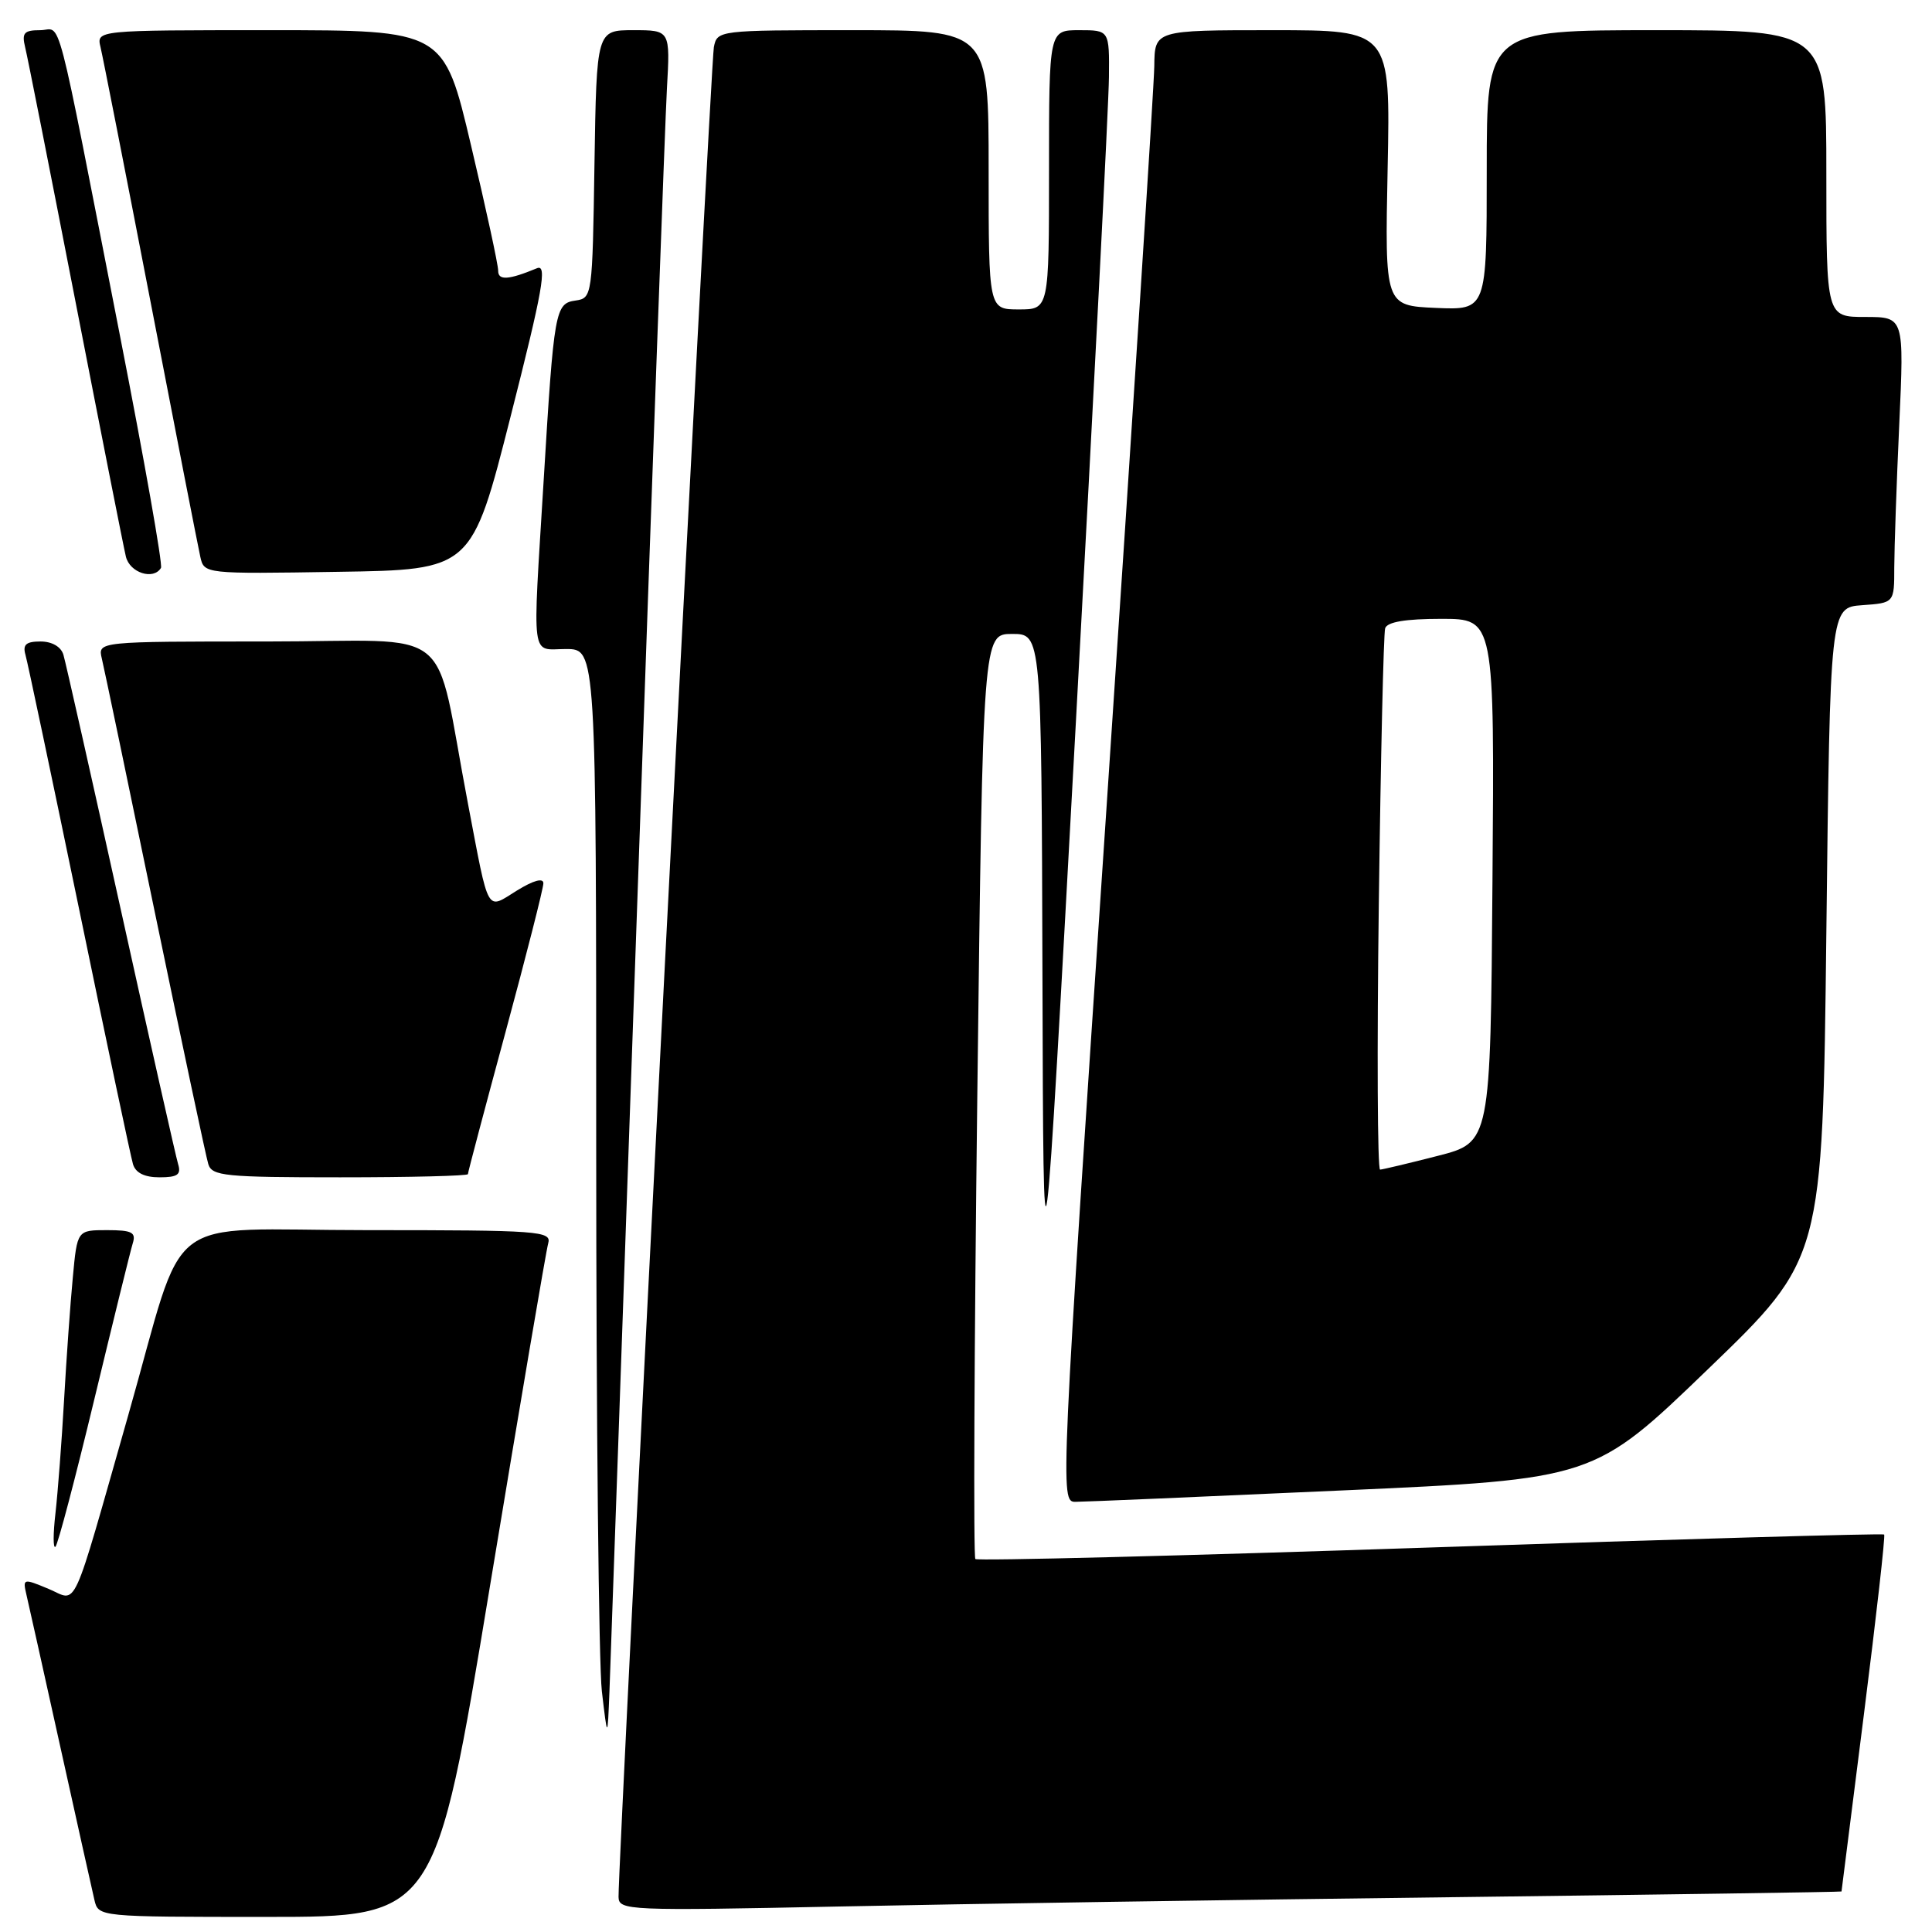 <?xml version="1.0" encoding="UTF-8" standalone="no"?>
<!DOCTYPE svg PUBLIC "-//W3C//DTD SVG 1.1//EN" "http://www.w3.org/Graphics/SVG/1.1/DTD/svg11.dtd" >
<svg xmlns="http://www.w3.org/2000/svg" xmlns:xlink="http://www.w3.org/1999/xlink" version="1.1" viewBox="0 0 256 256">
 <g >
 <path fill="currentColor"
d=" M 64.91 210.25 C 68.89 186.19 72.36 165.71 72.64 164.75 C 73.10 163.12 71.49 163.00 48.61 163.00 C 20.92 163.00 24.85 159.96 17.00 187.50 C 9.32 214.45 10.36 212.18 6.45 210.54 C 3.07 209.13 3.00 209.15 3.50 211.30 C 3.79 212.51 5.81 221.60 8.00 231.50 C 10.19 241.40 12.22 250.51 12.51 251.75 C 13.04 254.00 13.04 254.00 35.36 254.00 C 57.68 254.00 57.68 254.00 64.91 210.25 Z  M 192.25 251.39 C 220.71 251.04 244.00 250.70 244.01 250.63 C 244.01 250.56 245.35 239.95 246.99 227.06 C 248.62 214.17 249.83 203.49 249.66 203.33 C 249.50 203.17 222.45 203.94 189.55 205.05 C 156.65 206.16 129.51 206.84 129.24 206.58 C 128.97 206.31 129.09 178.62 129.50 145.04 C 130.24 84.00 130.24 84.00 134.12 84.00 C 138.00 84.00 138.00 84.00 138.13 129.25 C 138.26 174.50 138.26 174.50 142.57 95.50 C 144.94 52.05 146.91 13.69 146.94 10.25 C 147.00 4.00 147.00 4.00 143.00 4.00 C 139.00 4.00 139.00 4.00 139.00 22.50 C 139.00 41.00 139.00 41.00 135.00 41.00 C 131.00 41.00 131.00 41.00 131.00 22.50 C 131.00 4.00 131.00 4.00 113.02 4.00 C 95.17 4.00 95.03 4.02 94.59 6.25 C 94.18 8.31 81.88 247.09 81.96 251.36 C 82.00 253.15 83.17 253.20 111.25 252.62 C 127.34 252.28 163.79 251.73 192.25 251.39 Z  M 84.48 118.50 C 86.38 64.05 88.13 16.01 88.37 11.75 C 88.81 4.00 88.81 4.00 83.93 4.00 C 79.05 4.00 79.05 4.00 78.77 21.75 C 78.50 39.22 78.47 39.50 76.28 39.82 C 73.56 40.20 73.41 41.02 72.04 63.63 C 70.55 88.10 70.28 86.00 75.00 86.00 C 79.00 86.00 79.00 86.00 79.00 151.85 C 79.00 188.07 79.34 220.59 79.75 224.10 C 80.50 230.50 80.50 230.50 80.76 224.00 C 80.90 220.43 82.57 172.95 84.48 118.50 Z  M 12.49 185.45 C 15.00 175.03 17.29 165.71 17.59 164.75 C 18.05 163.29 17.49 163.00 14.18 163.00 C 10.23 163.00 10.23 163.00 9.65 169.25 C 9.32 172.69 8.80 180.00 8.49 185.50 C 8.18 191.00 7.66 197.75 7.35 200.50 C 7.03 203.25 7.03 205.25 7.35 204.95 C 7.67 204.65 9.98 195.88 12.49 185.45 Z  M 177.85 197.49 C 211.21 195.99 211.21 195.99 226.35 181.39 C 241.50 166.79 241.50 166.79 242.00 123.64 C 242.50 80.50 242.50 80.50 246.75 80.19 C 251.00 79.89 251.00 79.89 251.00 75.19 C 251.01 72.61 251.30 64.09 251.66 56.25 C 252.31 42.00 252.31 42.00 247.16 42.00 C 242.00 42.00 242.00 42.00 242.00 23.00 C 242.00 4.00 242.00 4.00 219.50 4.00 C 197.00 4.00 197.00 4.00 197.00 22.55 C 197.00 41.09 197.00 41.09 190.25 40.80 C 183.50 40.50 183.50 40.50 183.87 22.25 C 184.24 4.00 184.24 4.00 168.62 4.00 C 153.00 4.00 153.00 4.00 152.95 8.75 C 152.92 11.36 150.09 55.24 146.67 106.25 C 140.52 197.99 140.47 199.00 142.48 199.00 C 143.59 199.00 159.51 198.32 177.85 197.49 Z  M 23.60 154.25 C 23.31 153.29 19.89 138.10 16.00 120.50 C 12.11 102.90 8.69 87.71 8.40 86.75 C 8.08 85.69 6.88 85.00 5.37 85.00 C 3.46 85.00 2.99 85.41 3.37 86.75 C 3.65 87.71 6.85 102.90 10.49 120.50 C 14.12 138.10 17.33 153.29 17.62 154.25 C 17.96 155.41 19.14 156.00 21.13 156.00 C 23.53 156.00 24.03 155.65 23.60 154.25 Z  M 62.00 155.58 C 62.00 155.34 64.25 146.85 67.00 136.70 C 69.75 126.54 72.00 117.70 72.00 117.04 C 72.00 116.29 70.69 116.65 68.50 118.00 C 64.38 120.55 64.85 121.39 62.01 106.50 C 57.35 82.14 60.89 85.00 35.41 85.00 C 12.96 85.00 12.96 85.00 13.49 87.25 C 13.79 88.49 16.96 103.67 20.54 121.00 C 24.13 138.32 27.30 153.29 27.60 154.25 C 28.08 155.83 29.81 156.00 45.07 156.00 C 54.38 156.00 62.00 155.81 62.00 155.58 Z  M 21.33 75.25 C 21.58 74.84 19.13 61.00 15.90 44.50 C 7.12 -0.36 8.26 4.00 5.32 4.00 C 3.19 4.00 2.87 4.36 3.33 6.25 C 3.64 7.49 6.64 22.67 10.01 40.00 C 13.38 57.33 16.38 72.51 16.68 73.75 C 17.19 75.90 20.34 76.91 21.33 75.25 Z  M 67.66 55.18 C 71.91 38.46 72.53 34.98 71.16 35.54 C 67.37 37.11 66.00 37.19 66.01 35.87 C 66.02 35.11 64.40 27.64 62.41 19.25 C 58.81 4.00 58.81 4.00 35.79 4.00 C 12.78 4.00 12.78 4.00 13.32 6.25 C 13.62 7.49 16.60 22.67 19.95 40.00 C 23.29 57.33 26.26 72.52 26.54 73.77 C 27.05 76.05 27.06 76.05 44.77 75.77 C 62.50 75.50 62.50 75.50 67.66 55.18 Z  M 182.70 119.75 C 182.95 100.36 183.33 83.94 183.54 83.25 C 183.81 82.41 186.22 82.00 190.98 82.00 C 198.03 82.00 198.03 82.00 197.76 116.69 C 197.50 151.37 197.50 151.37 190.50 153.16 C 186.65 154.15 183.22 154.96 182.87 154.98 C 182.52 154.99 182.45 139.14 182.70 119.75 Z "/>
</g>
</svg>
